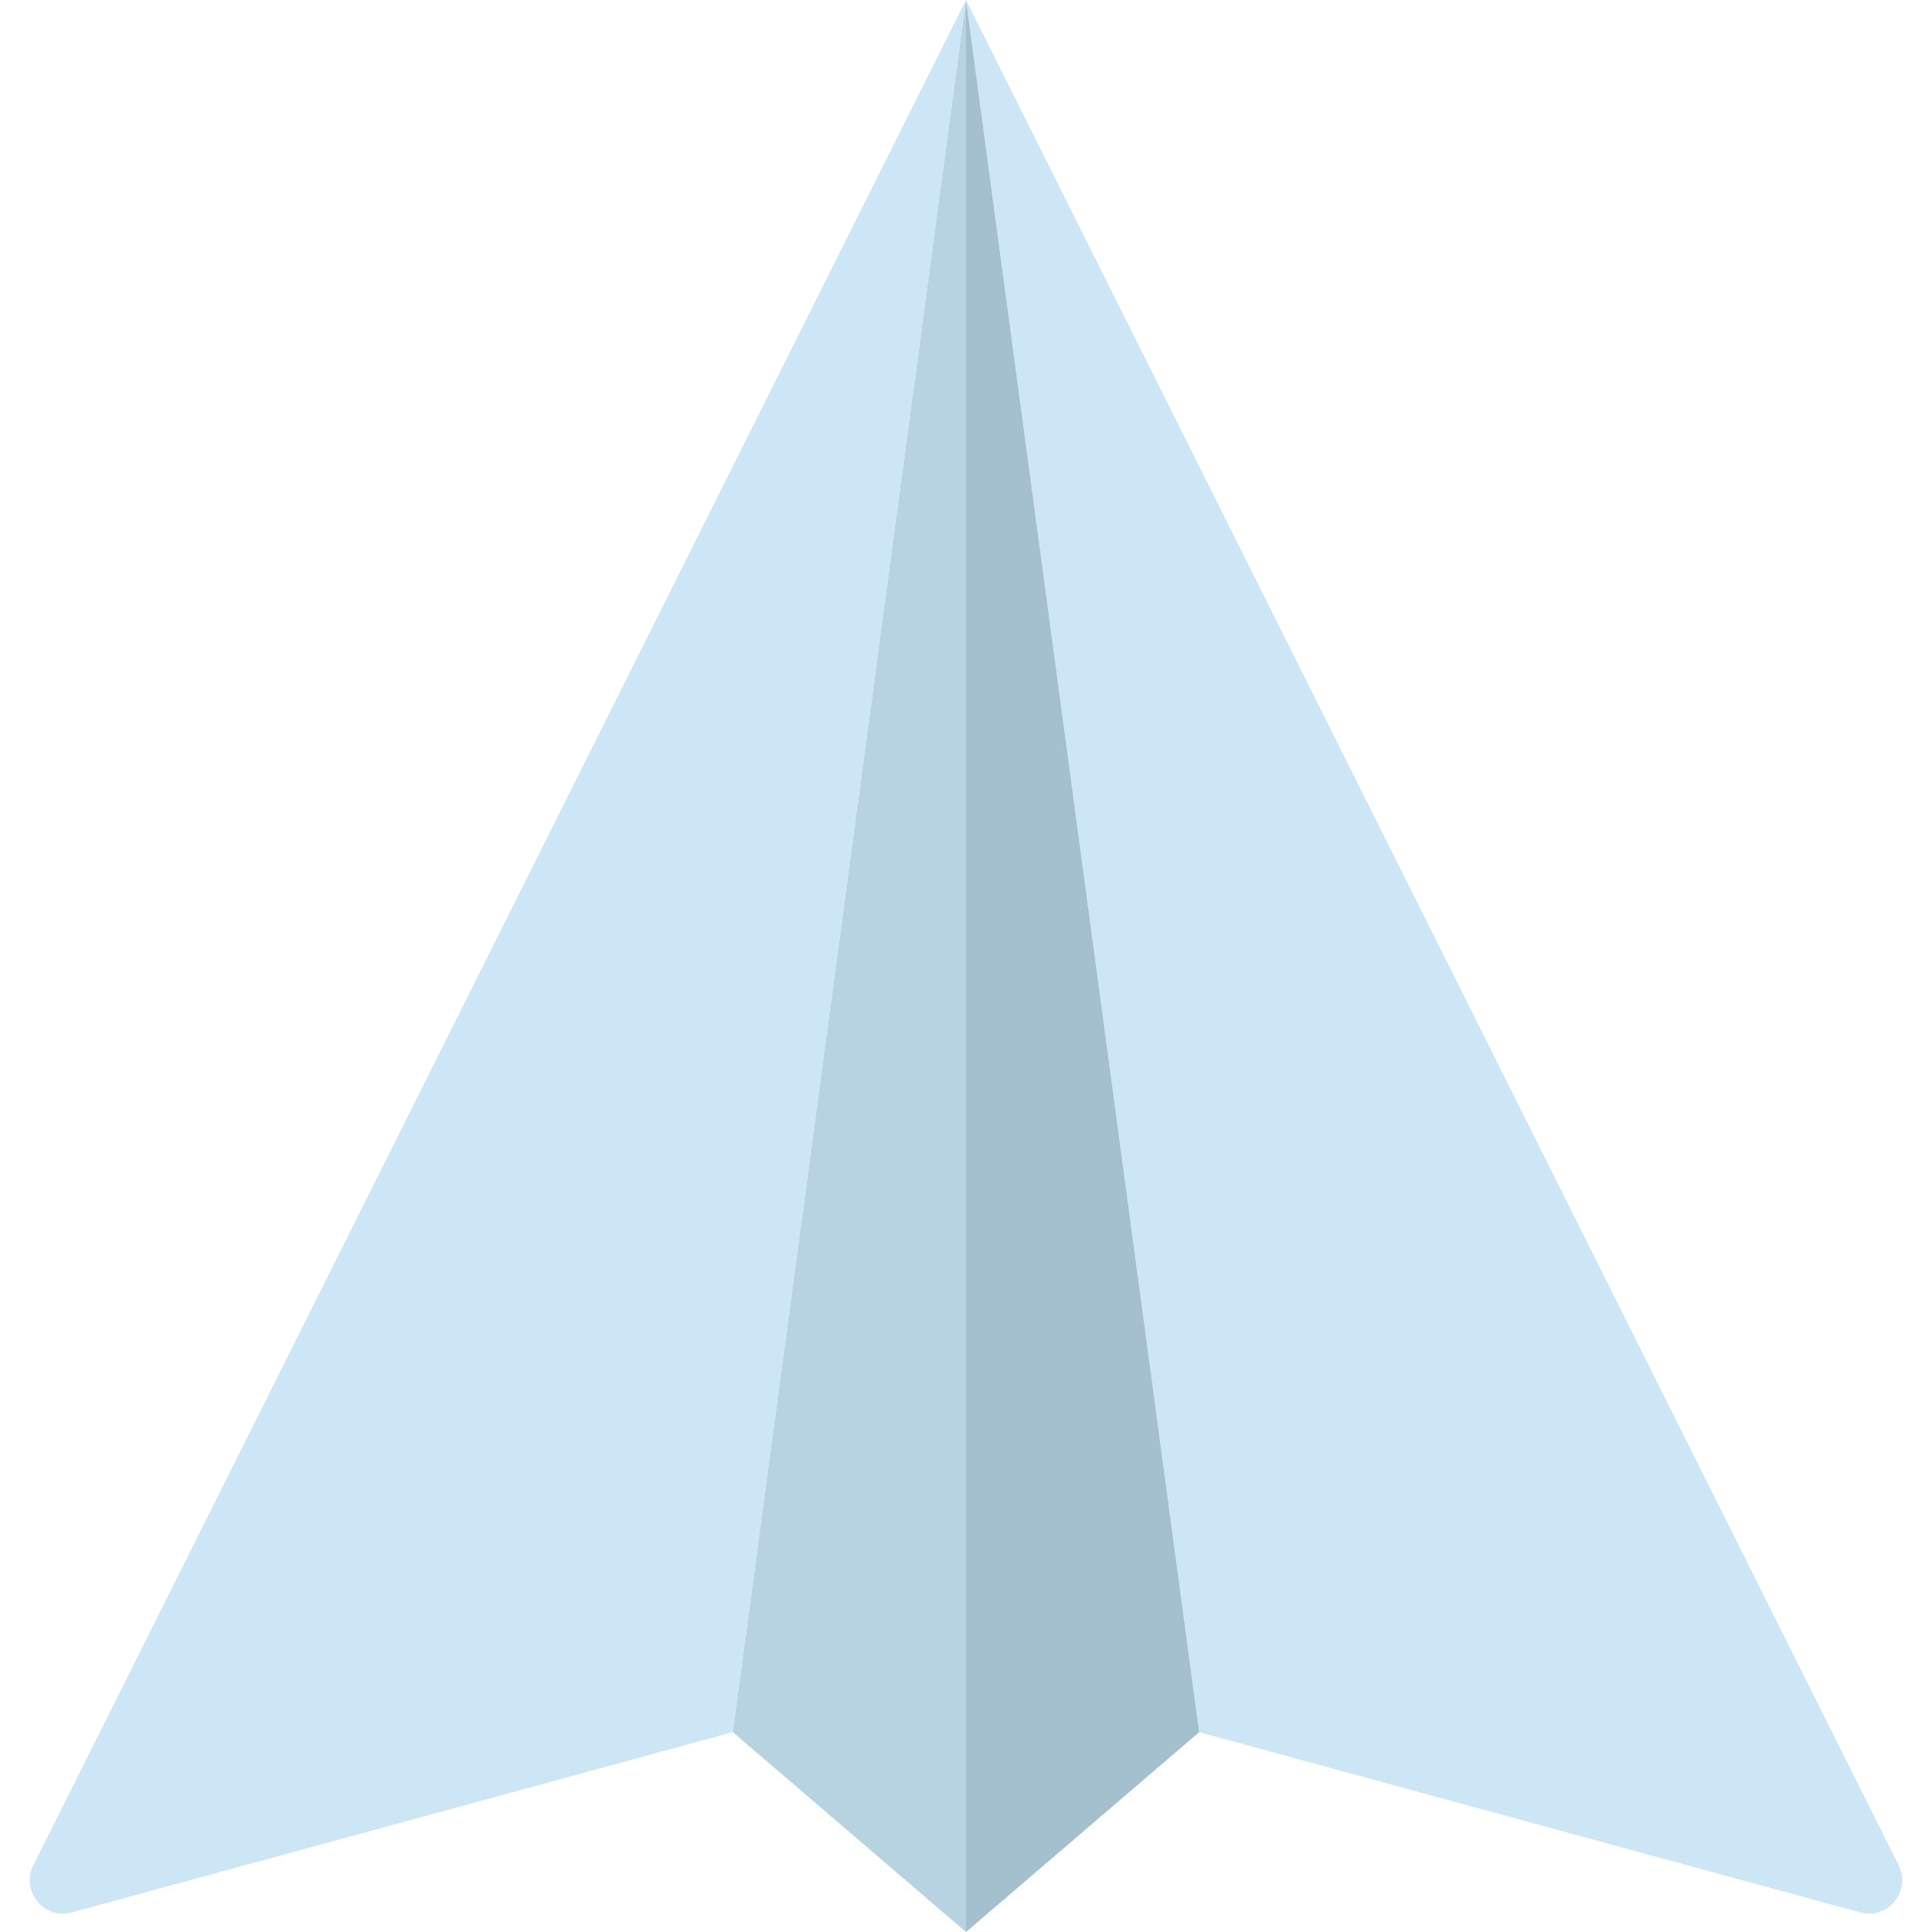 <?xml version="1.0" encoding="iso-8859-1"?>
<!-- Generator: Adobe Illustrator 19.0.0, SVG Export Plug-In . SVG Version: 6.00 Build 0)  -->
<svg version="1.1" id="Layer_1" xmlns="http://www.w3.org/2000/svg" xmlns:xlink="http://www.w3.org/1999/xlink" x="0px" y="0px"
	 viewBox="0 0 464 464" style="enable-background:new 0 0 464 464;" xml:space="preserve">
<g>
	<g>
		<g>
			<path style="fill:#CDE6F5;" d="M232,0l-56,416L17.262,459.292c-6.671,1.819-12.353-5.111-9.26-11.296L232,0z"/>
		</g>
	</g>
	<g>
		<g>
			<path style="fill:#CDE6F5;" d="M232,0l56,416l158.738,43.292c6.671,1.819,12.353-5.111,9.26-11.296L232,0z"/>
		</g>
	</g>
	<g>
		<g>
			<polygon style="fill:#A4BFCE;" points="232,0 232,464 288,416 			"/>
		</g>
	</g>
	<g>
		<g>
			<polygon style="fill:#B7D3E2;" points="232,0 176,416 232,464 			"/>
		</g>
	</g>
</g>
<g>
</g>
<g>
</g>
<g>
</g>
<g>
</g>
<g>
</g>
<g>
</g>
<g>
</g>
<g>
</g>
<g>
</g>
<g>
</g>
<g>
</g>
<g>
</g>
<g>
</g>
<g>
</g>
<g>
</g>
</svg>
